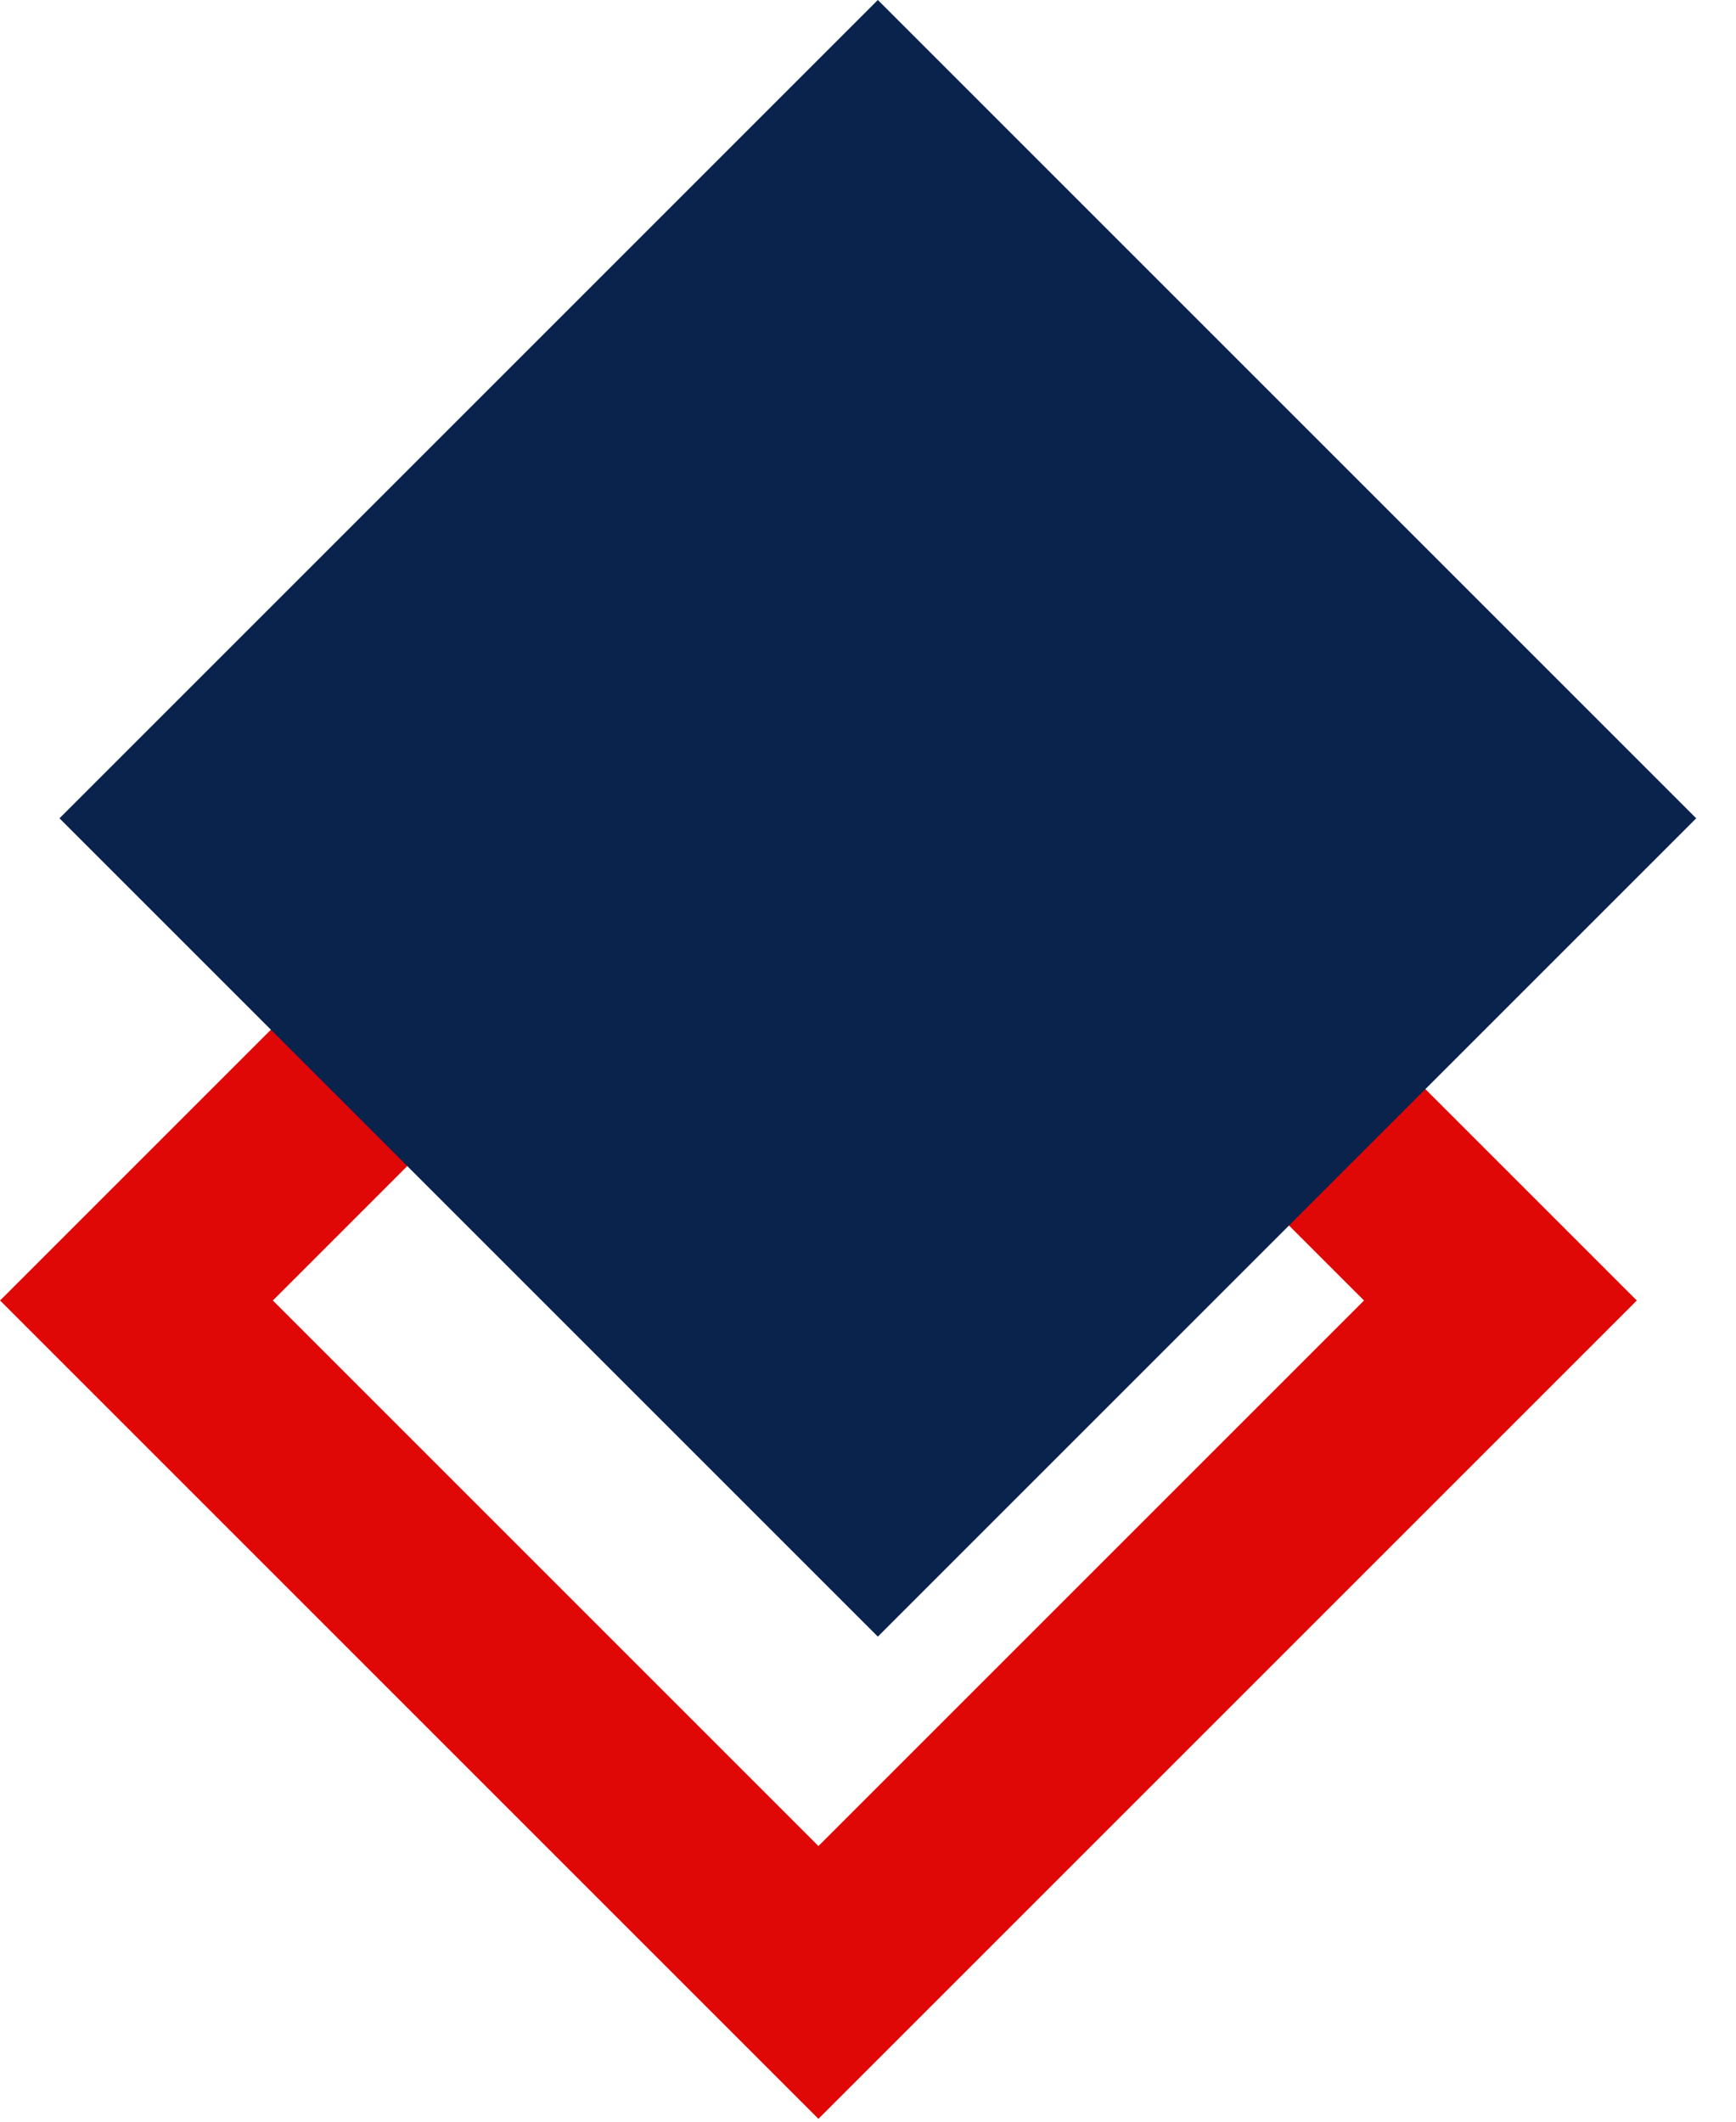 <svg width="9" height="11" viewBox="0 0 9 11" fill="none" xmlns="http://www.w3.org/2000/svg">
<rect x="4.243" y="3.207" width="5" height="5" transform="rotate(45 4.243 3.207)" stroke="#E00707"/>
<rect x="4.551" y="0.707" width="5" height="5" transform="rotate(45 4.551 0.707)" fill="#09234D" stroke="#09234D"/>
</svg>
